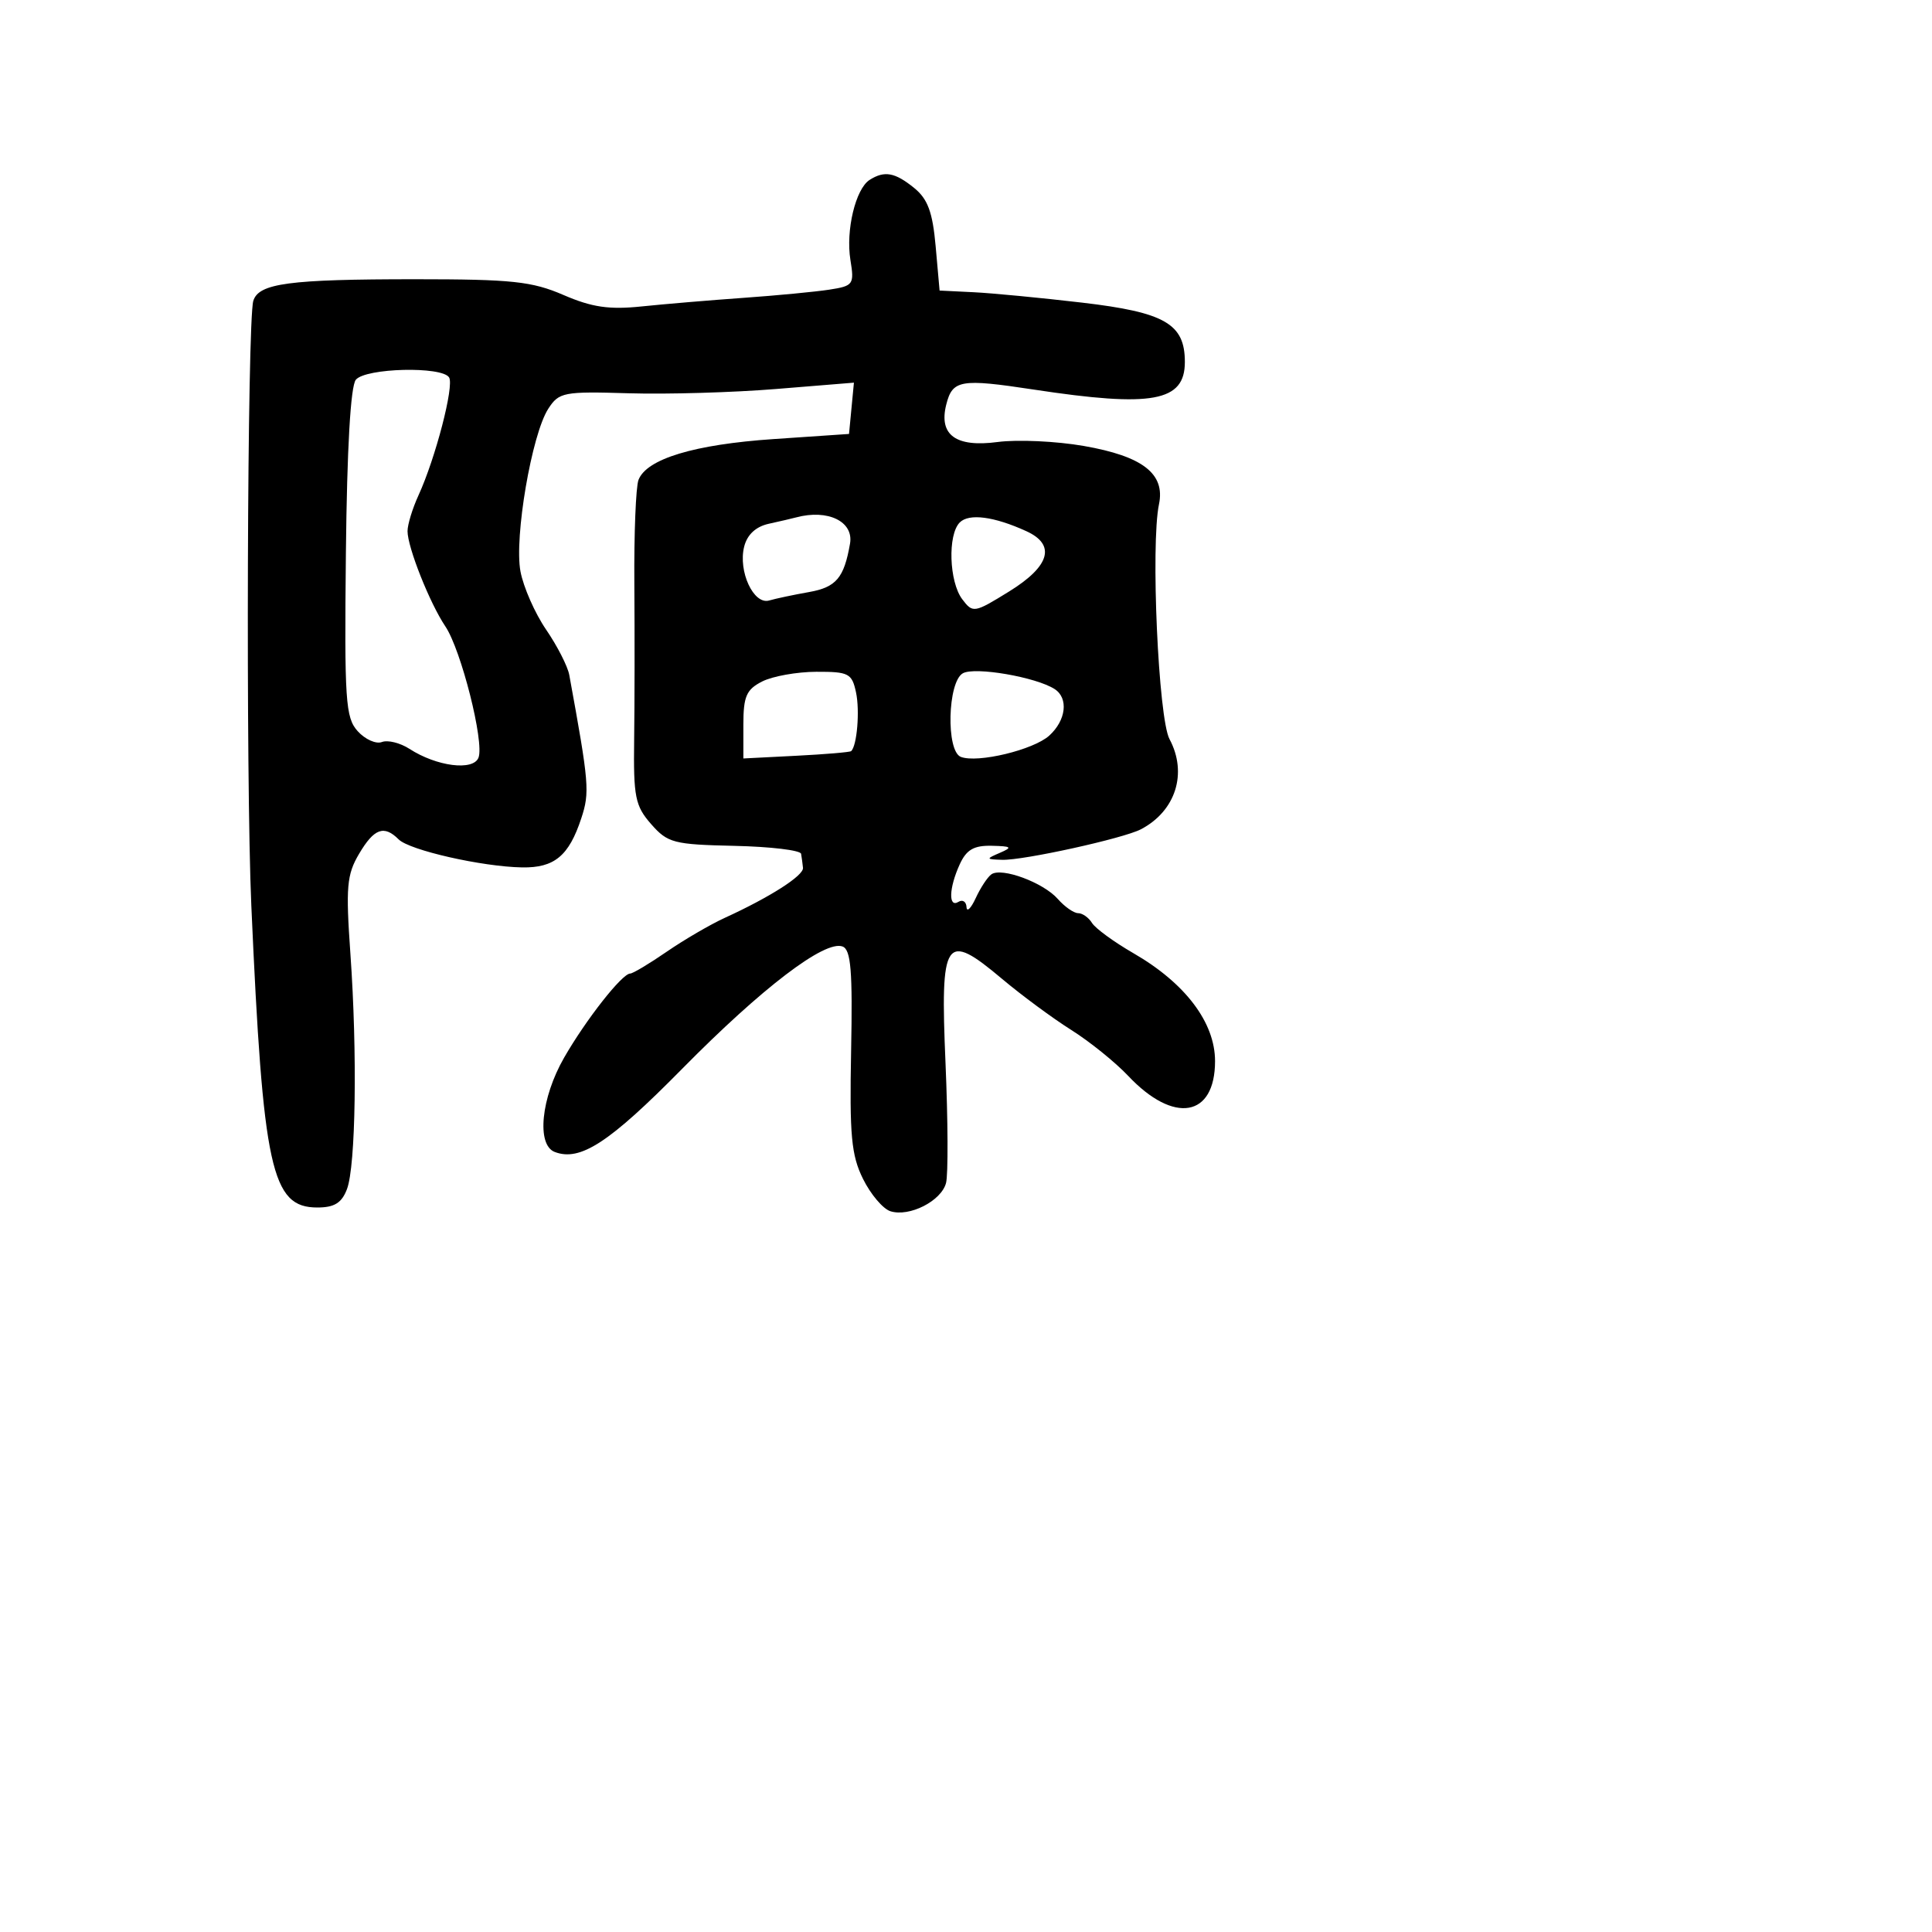 <svg xmlns="http://www.w3.org/2000/svg" width="256" height="256" viewBox="0 0 256 256" version="1.1">
	<path d="M 115.232 23.836 C 113.371 25.017, 112.049 30.526, 112.685 34.448 C 113.213 37.700, 113.078 37.889, 109.870 38.383 C 108.016 38.668, 102.900 39.156, 98.500 39.468 C 94.100 39.780, 88.025 40.292, 85 40.606 C 80.716 41.051, 78.431 40.715, 74.667 39.089 C 70.488 37.282, 67.834 37, 55.042 37 C 38.299 37, 34.272 37.538, 33.564 39.869 C 32.756 42.530, 32.558 103.213, 33.302 120 C 34.850 154.920, 35.960 160, 42.048 160 C 44.307 160, 45.278 159.398, 45.974 157.569 C 47.140 154.501, 47.360 139.553, 46.431 126.393 C 45.806 117.534, 45.947 115.898, 47.575 113.143 C 49.569 109.766, 50.886 109.286, 52.826 111.226 C 54.261 112.661, 63.882 114.843, 69.179 114.936 C 73.451 115.010, 75.378 113.416, 77.016 108.451 C 78.163 104.977, 78.068 103.843, 75.430 89.427 C 75.221 88.287, 73.841 85.587, 72.362 83.427 C 70.883 81.267, 69.354 77.795, 68.964 75.712 C 68.121 71.213, 70.456 57.555, 72.646 54.168 C 74.070 51.966, 74.668 51.851, 83.327 52.111 C 88.372 52.263, 97.146 52.008, 102.824 51.545 L 113.149 50.704 112.824 54.102 L 112.500 57.500 102.500 58.179 C 91.990 58.893, 85.673 60.803, 84.604 63.591 C 84.252 64.506, 84.005 70.711, 84.054 77.378 C 84.103 84.045, 84.092 93.325, 84.028 98 C 83.926 105.597, 84.164 106.786, 86.275 109.195 C 88.469 111.697, 89.258 111.903, 97.319 112.081 C 102.093 112.186, 106.067 112.661, 106.150 113.136 C 106.233 113.611, 106.345 114.446, 106.400 114.992 C 106.504 116.021, 102.034 118.879, 96.023 121.627 C 94.110 122.502, 90.654 124.518, 88.342 126.108 C 86.031 127.699, 83.854 129, 83.505 129 C 82.436 129, 77.652 135.088, 74.750 140.140 C 71.688 145.473, 71.066 151.704, 73.502 152.639 C 76.876 153.934, 80.724 151.425, 90.379 141.632 C 100.996 130.864, 109.315 124.523, 111.651 125.420 C 112.754 125.843, 112.984 128.659, 112.777 139.226 C 112.558 150.445, 112.802 153.075, 114.355 156.213 C 115.366 158.256, 116.998 160.182, 117.982 160.494 C 120.494 161.291, 124.730 159.141, 125.355 156.751 C 125.643 155.648, 125.613 148.515, 125.287 140.900 C 124.575 124.252, 125.195 123.328, 132.790 129.716 C 135.381 131.894, 139.500 134.935, 141.945 136.474 C 144.390 138.013, 147.789 140.755, 149.499 142.567 C 155.544 148.978, 161 148.047, 161 140.605 C 161 135.486, 157.052 130.267, 150.176 126.299 C 147.604 124.814, 145.140 123.015, 144.700 122.300 C 144.260 121.585, 143.433 121, 142.861 121 C 142.289 121, 141.073 120.151, 140.160 119.113 C 138.251 116.942, 132.728 114.894, 131.366 115.852 C 130.859 116.208, 129.925 117.625, 129.290 119 C 128.655 120.375, 128.105 120.911, 128.068 120.191 C 128.030 119.471, 127.550 119.160, 127 119.500 C 125.649 120.335, 125.736 117.674, 127.161 114.547 C 128.053 112.588, 129.034 112.016, 131.411 112.070 C 134.042 112.130, 134.204 112.268, 132.500 113 C 130.609 113.813, 130.625 113.863, 132.803 113.930 C 135.603 114.015, 148.851 111.099, 151.172 109.887 C 155.786 107.476, 157.382 102.452, 154.967 97.939 C 153.490 95.179, 152.457 72.160, 153.571 66.815 C 154.413 62.775, 151.416 60.452, 143.607 59.092 C 139.955 58.456, 134.817 58.221, 132.190 58.569 C 126.656 59.303, 124.371 57.643, 125.380 53.623 C 126.208 50.324, 127.261 50.143, 137 51.623 C 152.701 54.010, 157 53.223, 157 47.965 C 157 42.908, 154.369 41.389, 143.379 40.100 C 137.946 39.463, 131.475 38.842, 129 38.721 L 124.500 38.500 123.980 32.645 C 123.575 28.096, 122.937 26.368, 121.119 24.895 C 118.578 22.838, 117.195 22.589, 115.232 23.836 M 47.152 50.316 C 46.453 51.159, 45.978 59.421, 45.833 73.270 C 45.628 92.853, 45.776 95.095, 47.397 96.886 C 48.382 97.975, 49.824 98.621, 50.602 98.323 C 51.379 98.024, 53.024 98.432, 54.258 99.229 C 57.870 101.565, 62.717 102.180, 63.404 100.390 C 64.192 98.335, 61.106 86.115, 59.012 83 C 56.941 79.919, 54 72.515, 54 70.381 C 54 69.513, 54.650 67.384, 55.444 65.651 C 57.711 60.707, 60.199 51.131, 59.508 50.013 C 58.577 48.506, 48.448 48.755, 47.152 50.316 M 105.500 68.557 C 104.950 68.705, 103.312 69.086, 101.861 69.404 C 100.150 69.779, 99.005 70.845, 98.606 72.434 C 97.786 75.702, 99.858 80.167, 101.917 79.568 C 102.788 79.314, 105.172 78.810, 107.216 78.448 C 110.796 77.814, 111.845 76.573, 112.632 72.034 C 113.140 69.108, 109.702 67.432, 105.500 68.557 M 127.175 69.225 C 125.553 70.847, 125.757 77.095, 127.508 79.409 C 128.911 81.263, 129.089 81.233, 133.726 78.366 C 139.132 75.024, 139.941 72.185, 136 70.386 C 131.722 68.432, 128.404 67.996, 127.175 69.225 M 127.585 89.212 C 125.558 90.347, 125.337 99.532, 127.318 100.292 C 129.539 101.144, 136.942 99.363, 139.029 97.474 C 141.264 95.451, 141.608 92.512, 139.750 91.309 C 137.290 89.717, 129.181 88.319, 127.585 89.212 M 101 90.295 C 98.895 91.361, 98.500 92.268, 98.500 96.031 L 98.500 100.500 105.500 100.143 C 109.350 99.947, 112.627 99.670, 112.781 99.528 C 113.560 98.815, 113.946 94.176, 113.428 91.750 C 112.889 89.223, 112.462 89.001, 108.171 89.015 C 105.602 89.023, 102.375 89.599, 101 90.295" stroke="none" fill="black" fill-rule="evenodd"/>
</svg>
